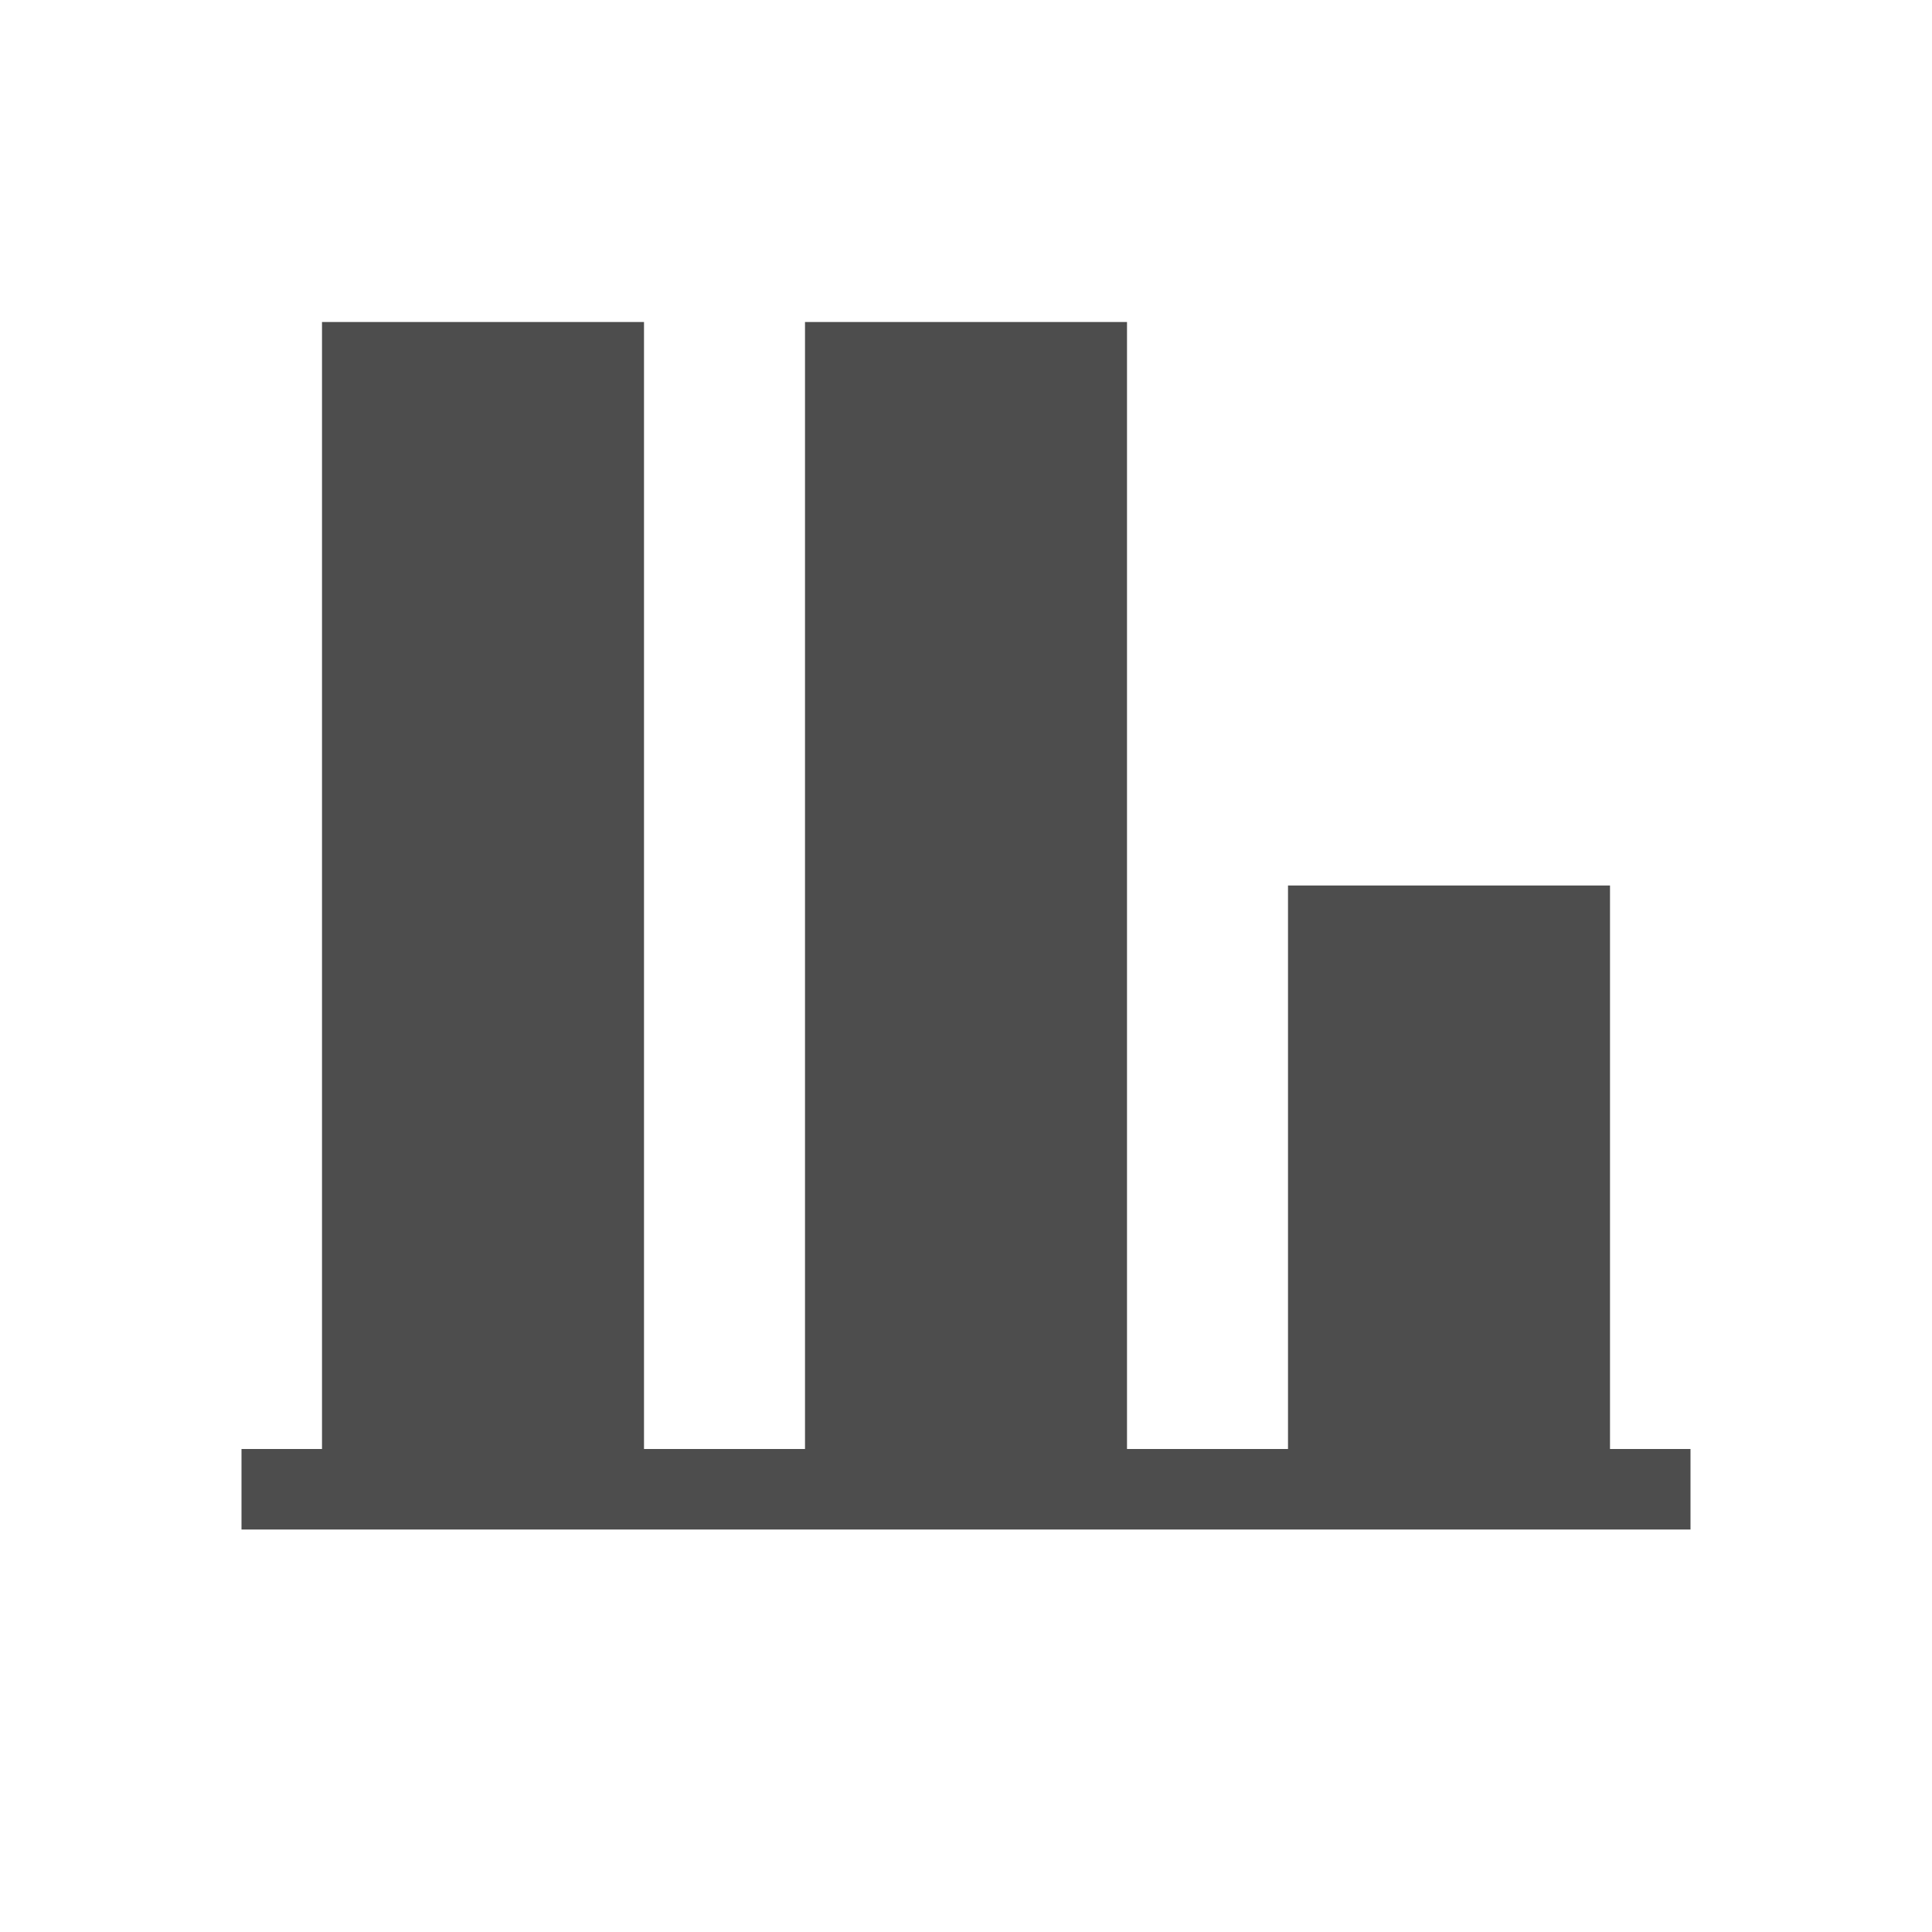 <?xml version="1.0" encoding="UTF-8" standalone="no"?>
<!-- Created with Inkscape (http://www.inkscape.org/) -->

<svg
   xmlns:dc="http://purl.org/dc/elements/1.1/"
   xmlns:cc="http://creativecommons.org/ns#"
   xmlns:rdf="http://www.w3.org/1999/02/22-rdf-syntax-ns#"
   xmlns:svg="http://www.w3.org/2000/svg"
   xmlns="http://www.w3.org/2000/svg"
   xmlns:sodipodi="http://sodipodi.sourceforge.net/DTD/sodipodi-0.dtd"
   xmlns:inkscape="http://www.inkscape.org/namespaces/inkscape"
   width="24"
   height="24"
   id="svg2"
   version="1.1"
   inkscape:version="0.92.3 (2405546, 2018-03-11)"
   viewBox="0 0 24 24"
   sodipodi:docname="pulse-meter.svg">
  <defs
     id="defs4" />
  <sodipodi:namedview
     id="base"
     pagecolor="#ffffff"
     bordercolor="#666666"
     borderopacity="1.0"
     inkscape:pageopacity="0.0"
     inkscape:pageshadow="2"
     inkscape:zoom="2.8836699"
     inkscape:cx="-114.30195"
     inkscape:cy="-10.937532"
     inkscape:document-units="px"
     inkscape:current-layer="layer1"
     showgrid="true"
     units="px"
     borderlayer="true"
     inkscape:showpageshadow="false"
     inkscape:window-width="1920"
     inkscape:window-height="1051"
     inkscape:window-x="1920"
     inkscape:window-y="0"
     inkscape:window-maximized="1"
     fit-margin-top="0"
     fit-margin-left="0"
     fit-margin-right="0"
     fit-margin-bottom="0">
    <sodipodi:guide
       position="3,21"
       orientation="18,0"
       id="guide4066"
       inkscape:locked="false" />
    <sodipodi:guide
       position="3,3"
       orientation="0,18"
       id="guide4068"
       inkscape:locked="false" />
    <sodipodi:guide
       position="21,3"
       orientation="-18,0"
       id="guide4070"
       inkscape:locked="false" />
    <sodipodi:guide
       position="21,21"
       orientation="0,-18"
       id="guide4072"
       inkscape:locked="false" />
    <sodipodi:guide
       position="4,20"
       orientation="16,0"
       id="guide4074"
       inkscape:locked="false" />
    <sodipodi:guide
       position="4,4"
       orientation="0,16"
       id="guide4076"
       inkscape:locked="false" />
    <sodipodi:guide
       position="20,15"
       orientation="-16,0"
       id="guide4078"
       inkscape:locked="false" />
    <sodipodi:guide
       position="20,20"
       orientation="0,-16"
       id="guide4080"
       inkscape:locked="false" />
    <inkscape:grid
       type="xygrid"
       id="grid4101"
       originx="1"
       originy="1"
       spacingx="1"
       spacingy="1" />
    <sodipodi:guide
       position="9,20"
       orientation="0,-5"
       id="guide4124"
       inkscape:locked="false" />
    <sodipodi:guide
       position="12,4"
       orientation="0,4"
       id="guide4241"
       inkscape:locked="false" />
  </sodipodi:namedview>
  <g
     inkscape:label="Capa 1"
     inkscape:groupmode="layer"
     id="layer1"
     transform="translate(1,-1029.362)">
    <path
       style="opacity:1;fill:#4d4d4d;fill-opacity:1;stroke:none;stroke-width:2.8;stroke-miterlimit:4;stroke-dasharray:none;stroke-opacity:0.55"
       d="m 2,1047.362 v 1 c 3.375,0 11.449,0 18,0 v -1 H 16.625 12.125 9.875 5.375 c -1.125,0 -2.25,0 -3.375,0 z"
       id="path4155-7"
       inkscape:connector-curvature="0"
       sodipodi:nodetypes="ccccccccc" />
    <rect
       style="opacity:1;fill:#4d4d4d;fill-opacity:1;stroke:none;stroke-width:1;stroke-miterlimit:4;stroke-dasharray:none;stroke-opacity:1"
       id="rect4209"
       width="4"
       height="14"
       x="9"
       y="1033.362" />
    <rect
       style="opacity:1;fill:#4d4d4d;fill-opacity:1;stroke:none;stroke-width:1;stroke-miterlimit:4;stroke-dasharray:none;stroke-opacity:1"
       id="rect4211"
       width="4"
       height="7"
       x="15"
       y="1040.362" />
    <rect
       style="opacity:1;fill:#4d4d4d;fill-opacity:1;stroke:none;stroke-width:1;stroke-miterlimit:4;stroke-dasharray:none;stroke-opacity:1"
       id="rect4209-3"
       width="4"
       height="14"
       x="3"
       y="1033.362" />
  </g>
</svg>
